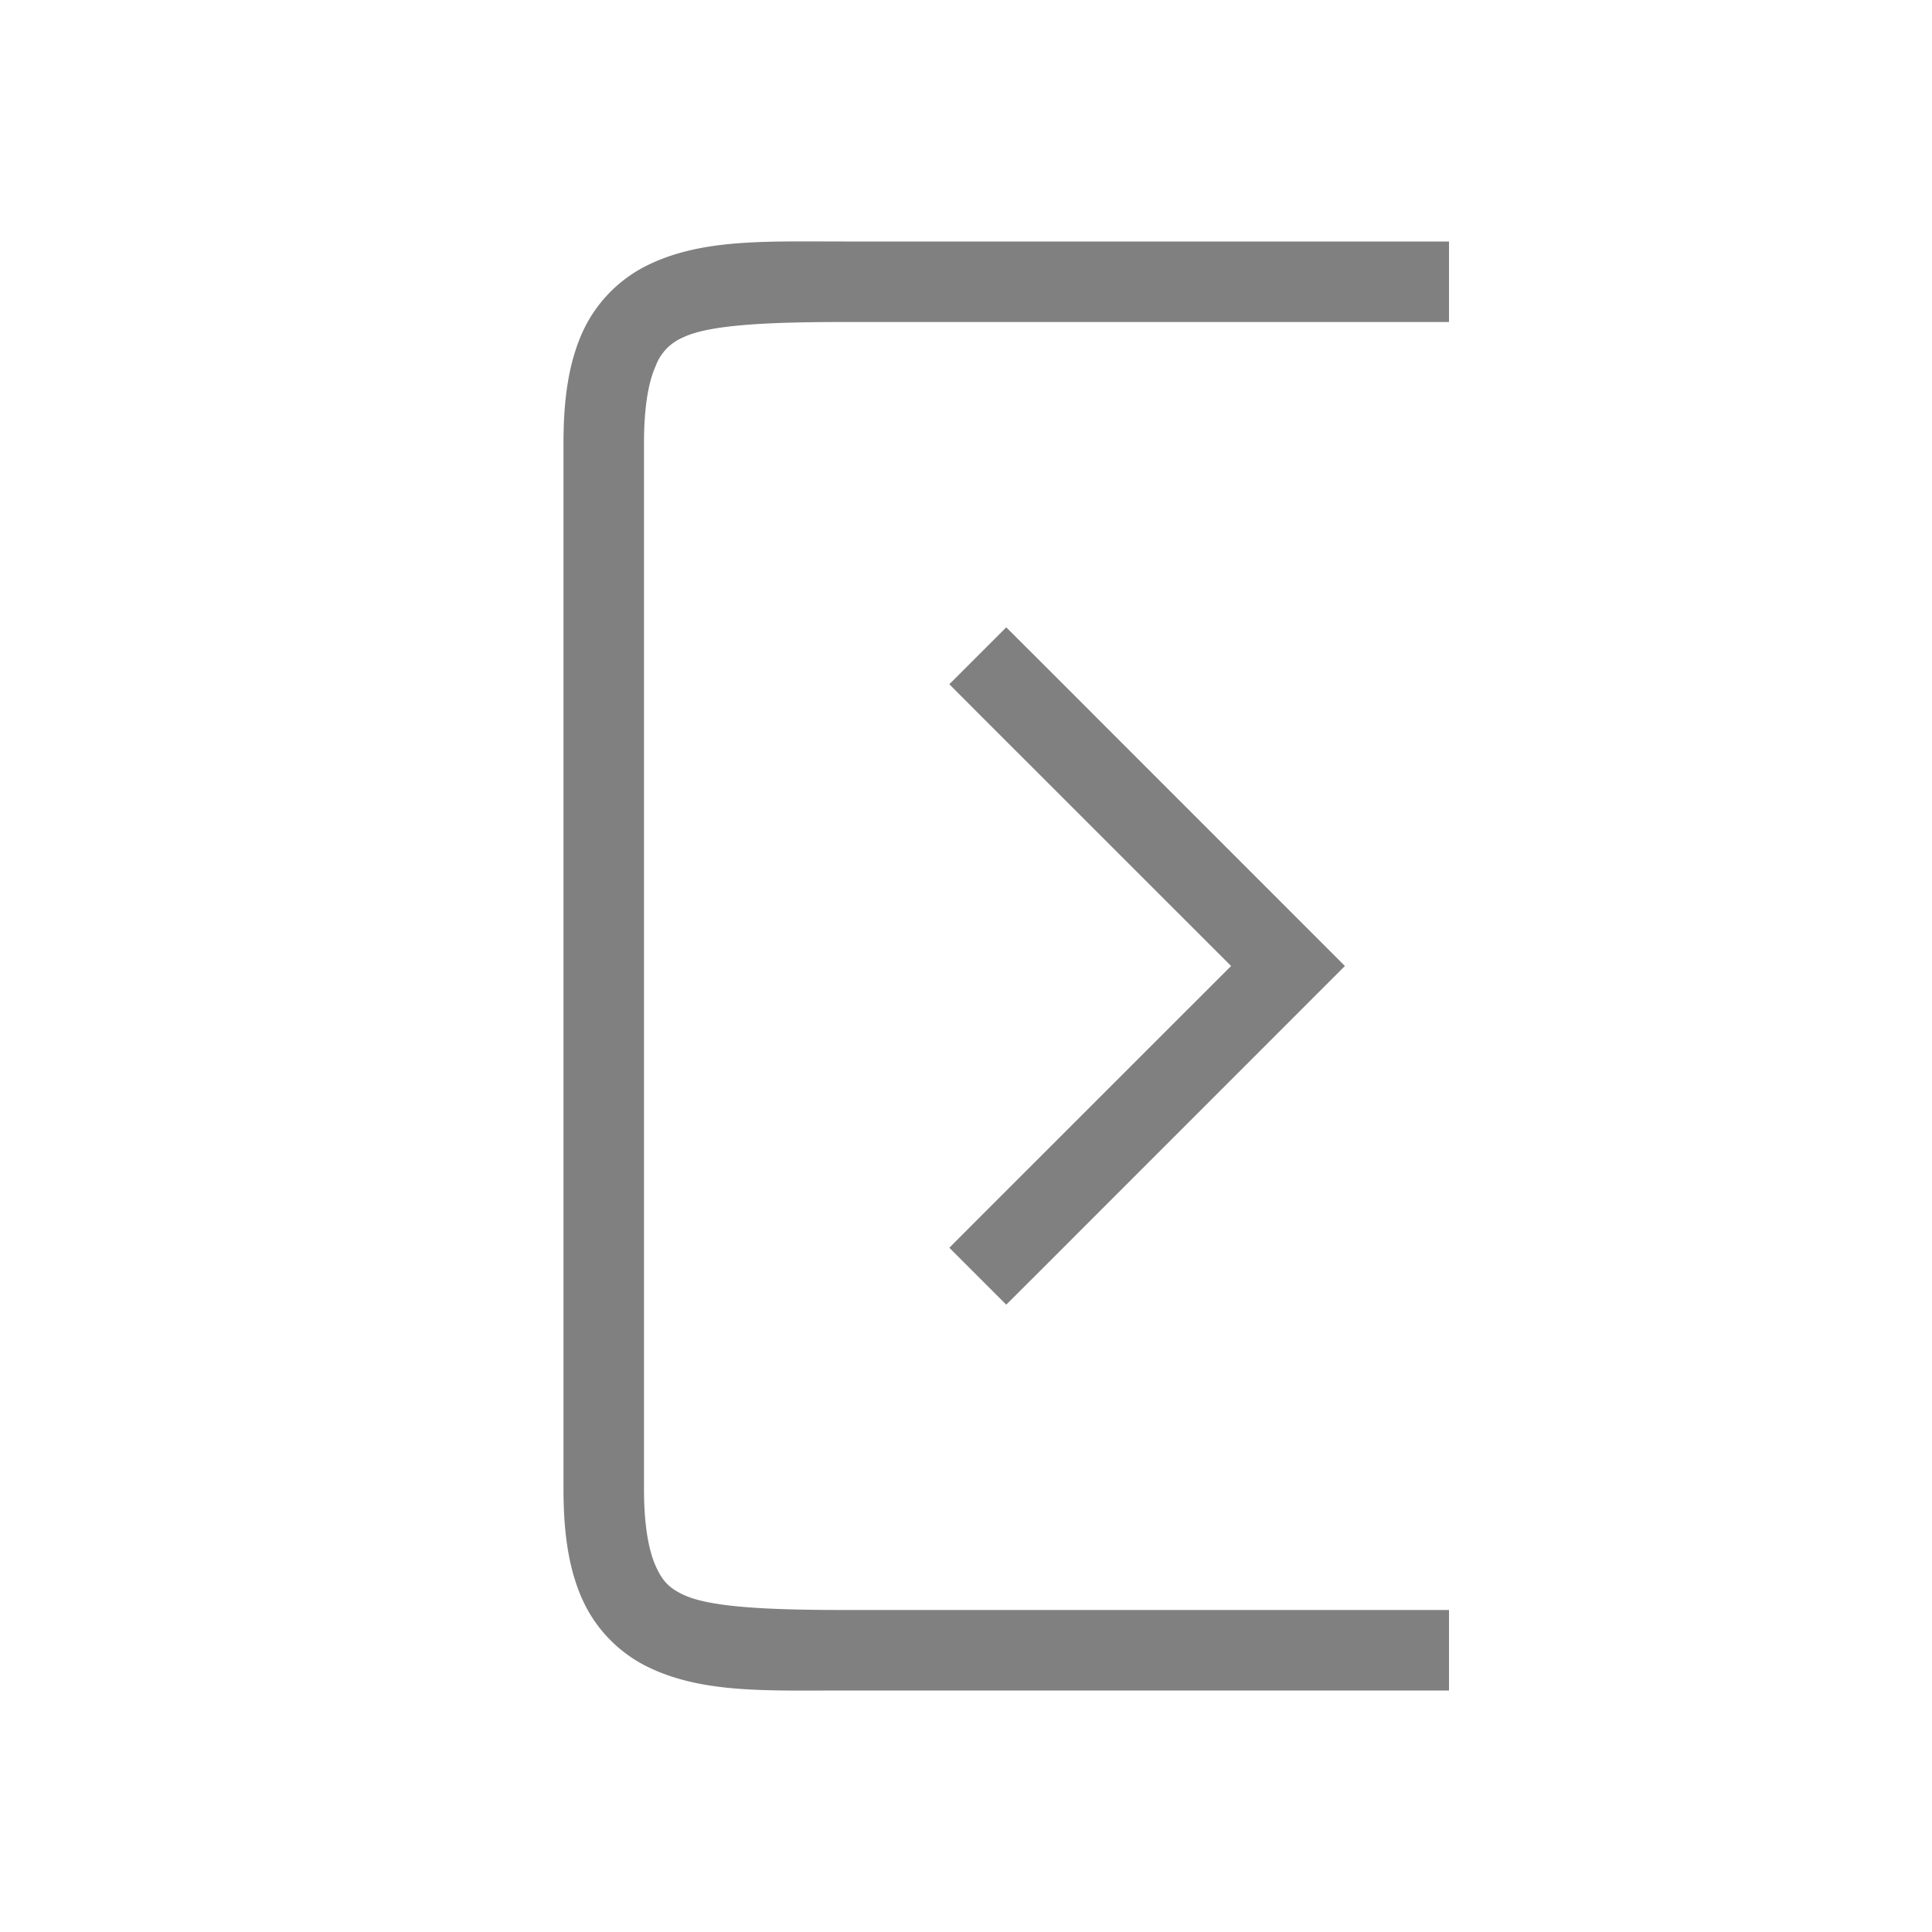 <svg width="24" height="24" xmlns="http://www.w3.org/2000/svg"><path style="color:#000;fill:gray;fill-opacity:1;stroke-linecap:square;-inkscape-stroke:none" d="M18 3v1h-7.5c-1 0-1.706.037-2.027.197a.615.615 0 0 0-.328.35C8.06 4.734 8 5.042 8 5.5v13c0 .458.061.766.145.953.083.187.167.27.328.35.32.16 1.027.197 2.027.197H18v1h-7.5c-1 0-1.794.037-2.473-.303a1.72 1.72 0 0 1-.797-.838C7.064 19.484 7 19.042 7 18.5v-13c0-.542.064-.984.23-1.36a1.72 1.72 0 0 1 .797-.837C8.707 2.963 9.5 3 10.5 3h7zm-5.5 4.793.354.353L16.707 12l-3.853 3.854-.354.353-.707-.707.353-.354L15.293 12l-3.147-3.146-.353-.354z"/></svg>